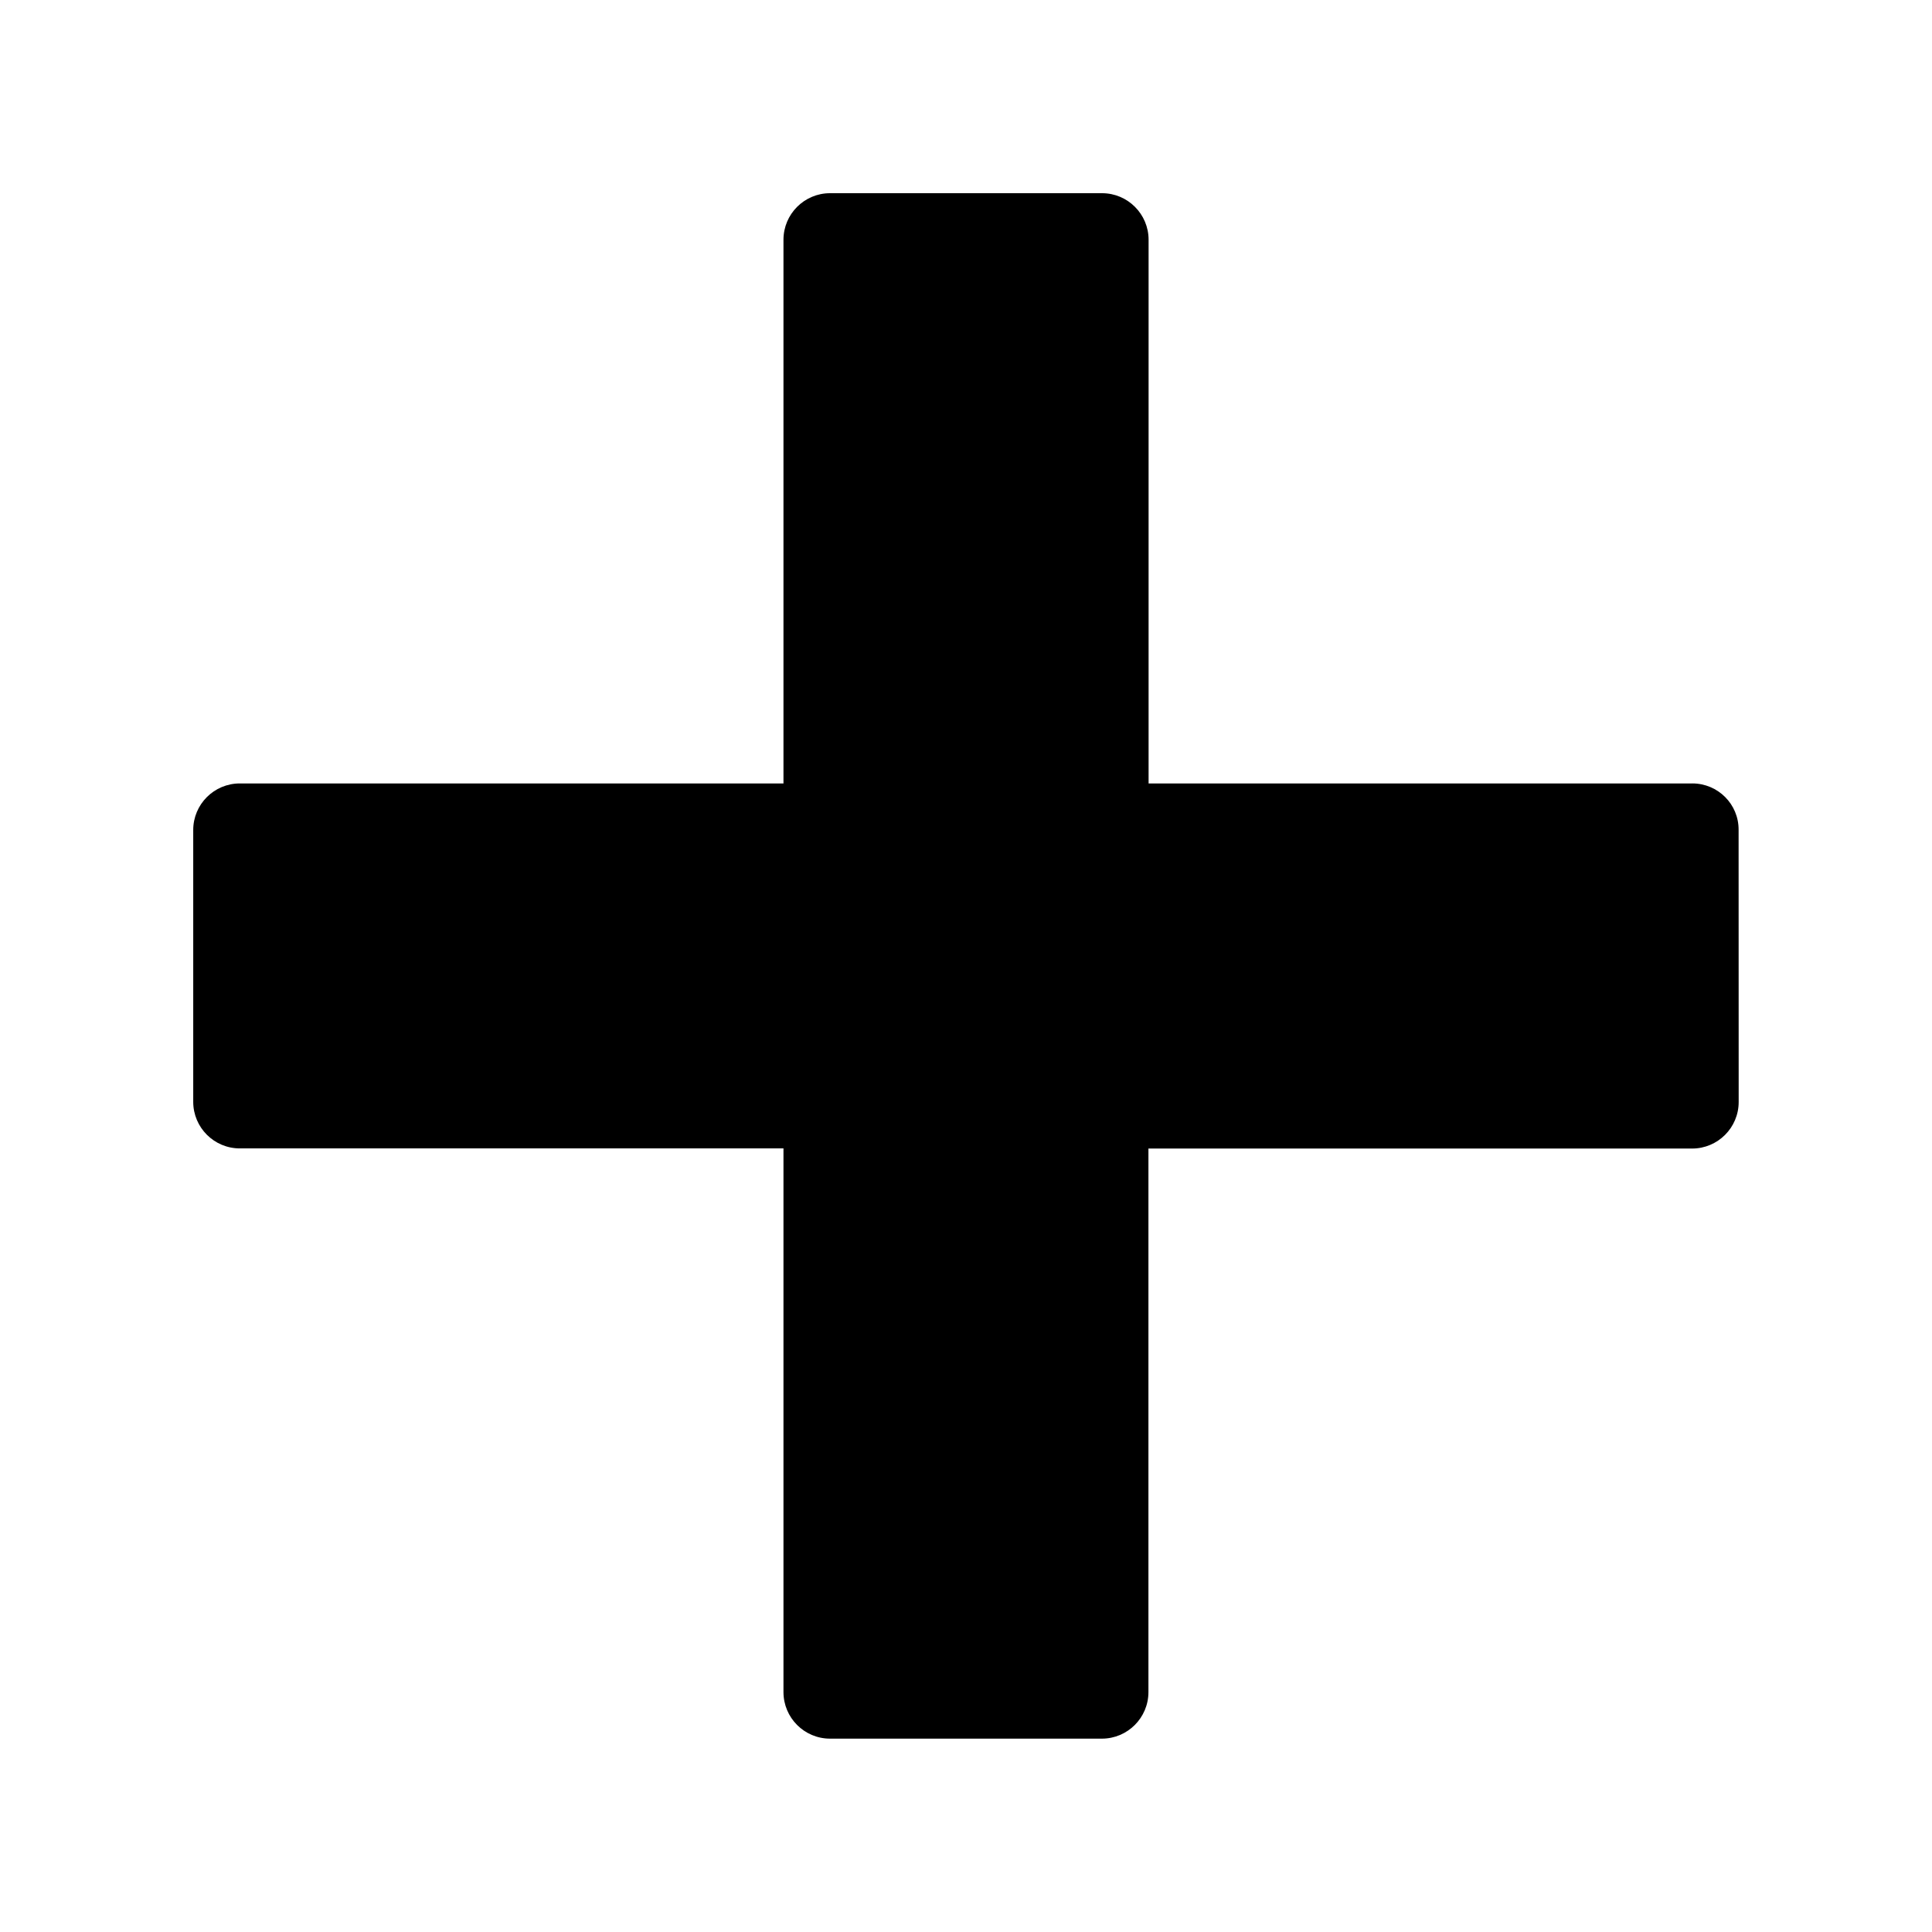 <?xml version="1.0" encoding="UTF-8"?>
<svg width="1200pt" height="1200pt" version="1.1" viewBox="0 0 1200 1200" xmlns="http://www.w3.org/2000/svg">
 <path d="m1051.1 486.61h-337.69v-337.69c0-15.938-12.938-28.922-28.922-28.922h-168.94c-15.938 0-28.922 12.938-28.922 28.922v337.69h-337.69c-15.938 0-28.922 12.938-28.922 28.922v168.84c0 15.938 12.938 28.922 28.922 28.922h337.69v337.69c0 15.938 12.938 28.922 28.922 28.922h168.84c15.938 0 28.922-12.938 28.922-28.922v-337.6h337.69c15.938 0 28.922-12.938 28.922-28.922l-0.047-168.94c0.141-15.984-12.797-28.922-28.781-28.922z"/>
</svg>

